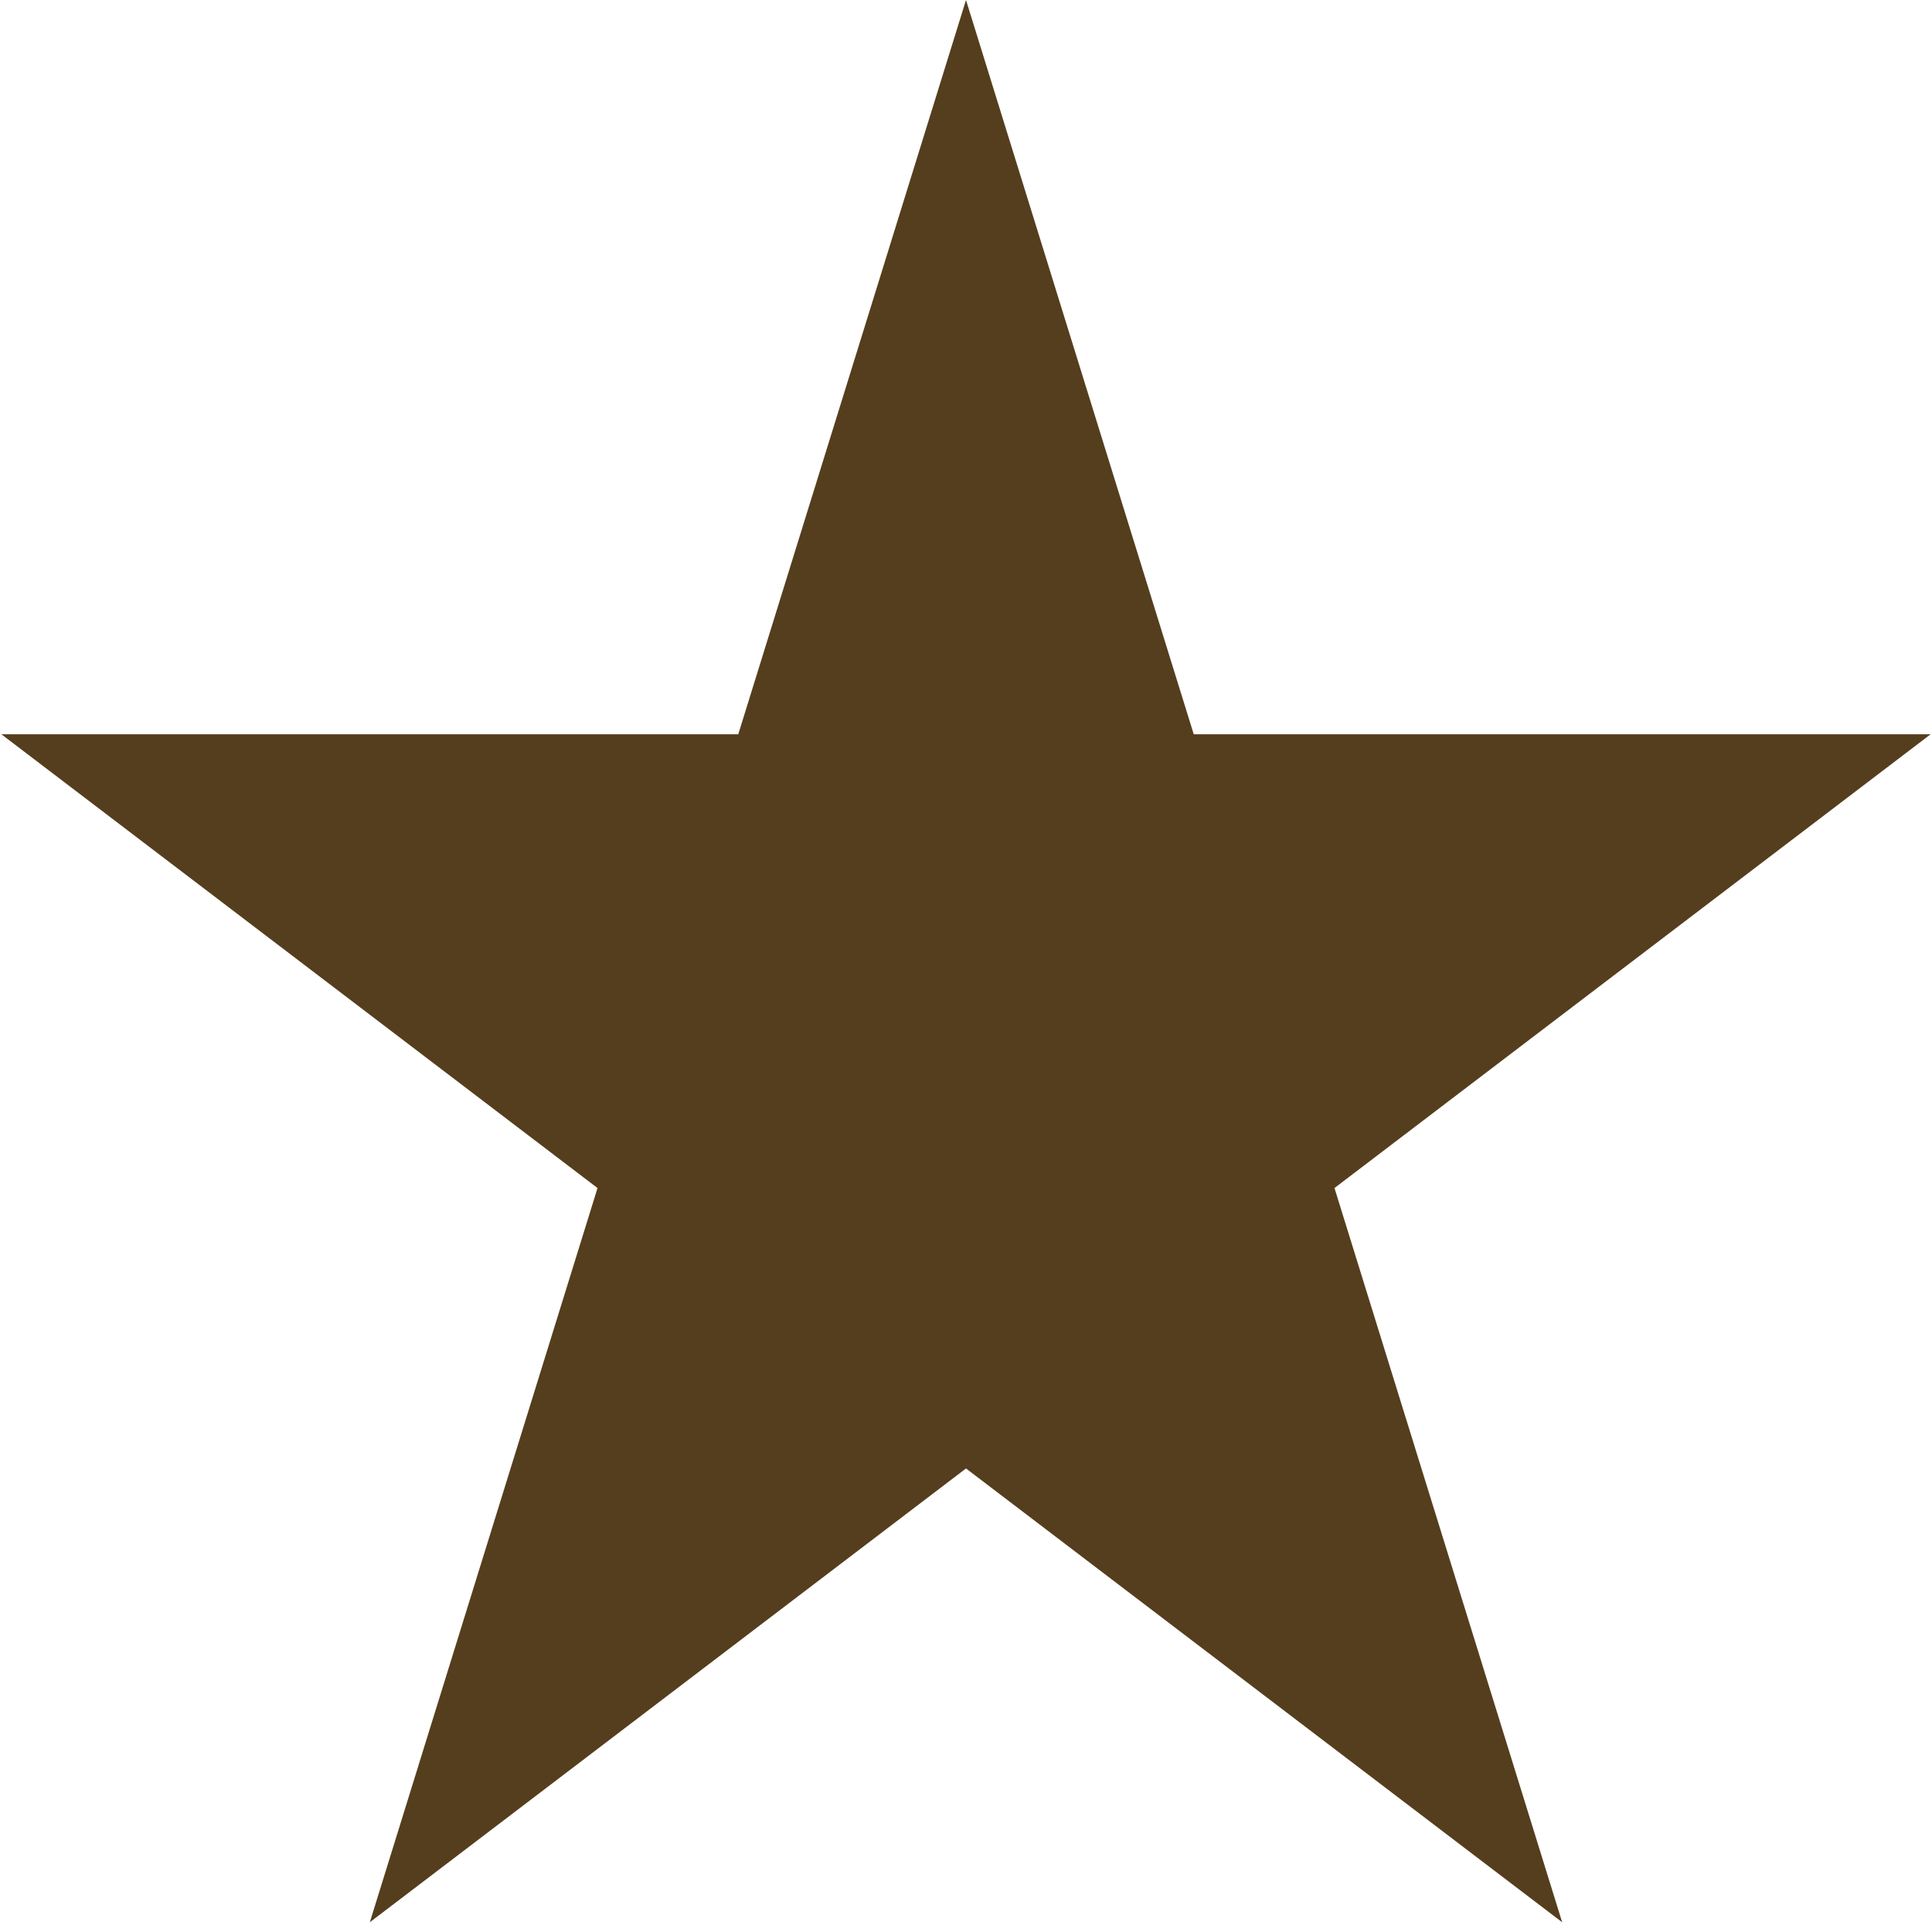 <svg width="40" height="40" viewBox="0 0 40 40" fill="none" xmlns="http://www.w3.org/2000/svg">
<path d="M20 0L24.715 15.202H39.972L27.629 24.597L32.343 39.798L20 30.403L7.657 39.798L12.371 24.597L0.028 15.202H15.285L20 0Z" fill="#553E1D"/>
</svg>
